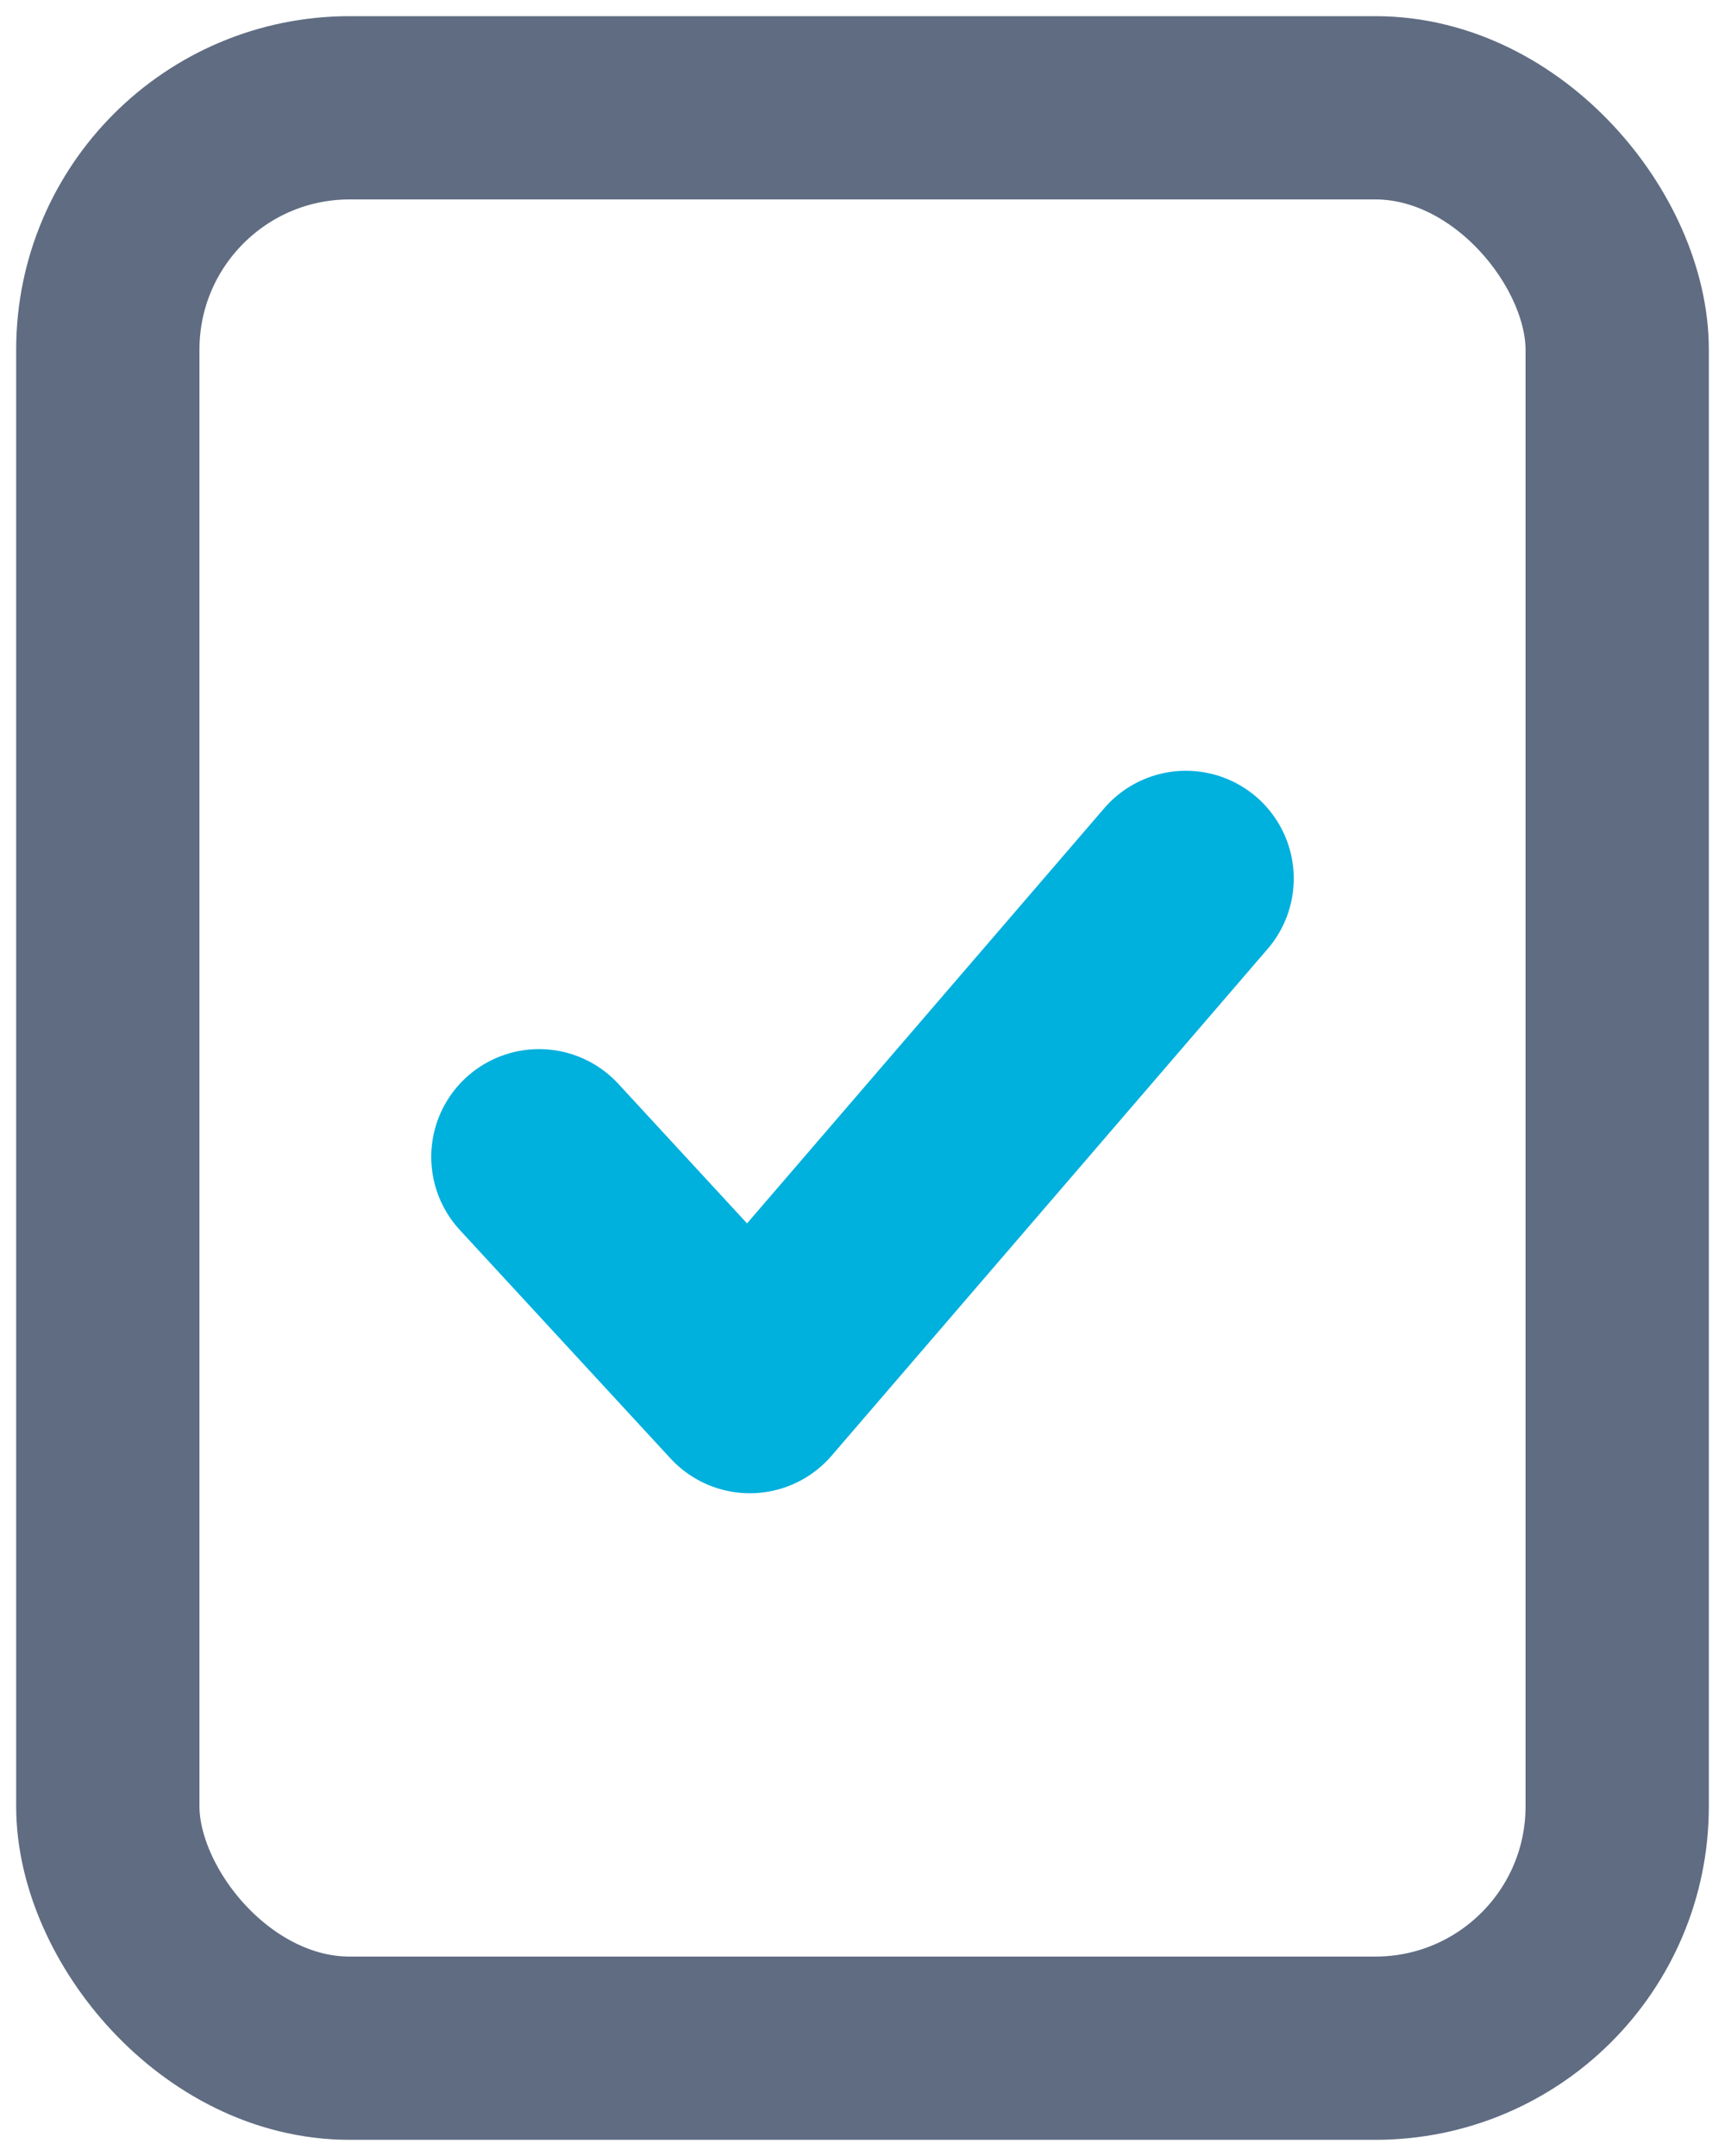 <?xml version="1.0" encoding="UTF-8"?>
<svg width="16px" height="20px" viewBox="0 0 16 20" version="1.1" xmlns="http://www.w3.org/2000/svg" xmlns:xlink="http://www.w3.org/1999/xlink">
    <!-- Generator: Sketch 47.1 (45422) - http://www.bohemiancoding.com/sketch -->
    <title>whitelist</title>
    <desc>Created with Sketch.</desc>
    <defs></defs>
    <g id="V4" stroke="none" stroke-width="1" fill="none" fill-rule="evenodd">
        <g id="Icons" transform="translate(-182, -919)">
            <g id="whitelist" transform="translate(183, 920)">
                <rect id="Rectangle" stroke="#5F6C82" stroke-width="1.7" x="0" y="0" width="14" height="18" rx="2.243"></rect>
                <polyline id="Path-26" stroke="#00B0DD" stroke-width="2" stroke-linecap="round" stroke-linejoin="round" points="10 7.15 5.955 11.852 4 9.732"></polyline>
            </g>
        </g>
    </g>
</svg>